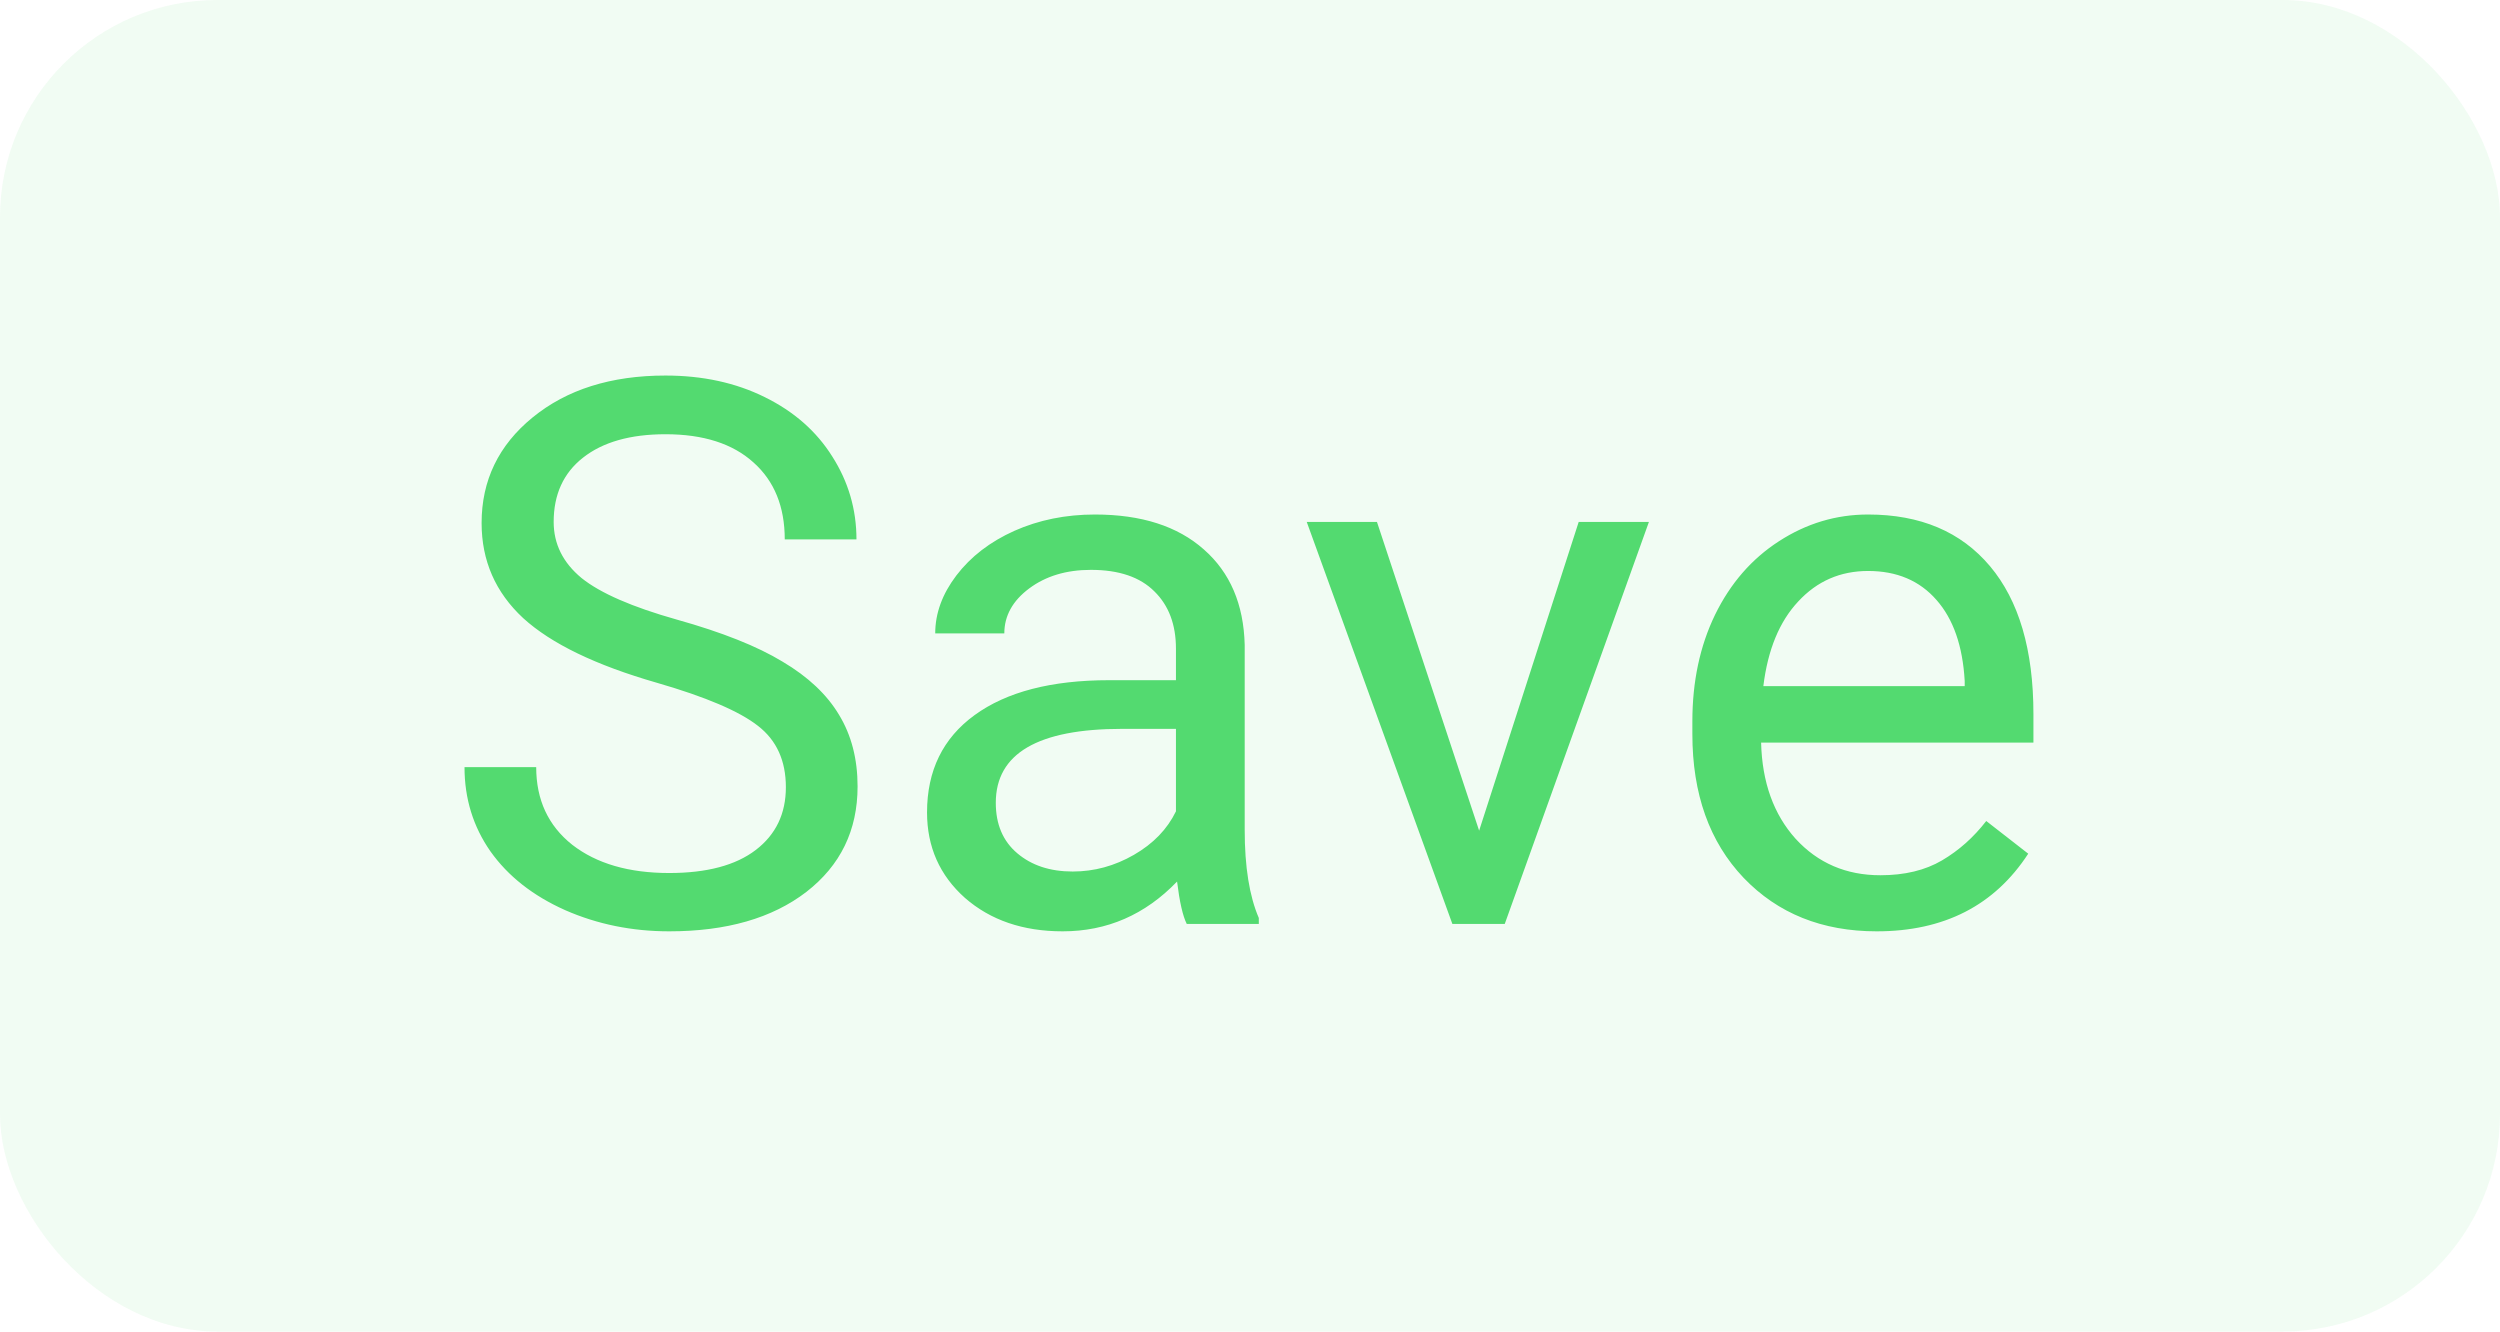 <svg width="92" height="49" viewBox="0 0 92 49" fill="none" xmlns="http://www.w3.org/2000/svg">
    <rect width="92" height="49" rx="8" fill="#53DA70" fill-opacity="0.08"/>
    <path d="M24.176 25.127C21.924 24.48 20.284 23.687 19.254 22.748C18.233 21.8 17.723 20.634 17.723 19.248C17.723 17.68 18.347 16.386 19.596 15.365C20.854 14.335 22.485 13.82 24.49 13.82C25.857 13.82 27.074 14.085 28.141 14.613C29.216 15.142 30.046 15.871 30.629 16.801C31.221 17.73 31.518 18.747 31.518 19.85H28.879C28.879 18.646 28.496 17.703 27.73 17.02C26.965 16.327 25.885 15.98 24.49 15.98C23.196 15.98 22.184 16.268 21.455 16.842C20.735 17.407 20.375 18.195 20.375 19.207C20.375 20.018 20.717 20.706 21.4 21.271C22.093 21.828 23.264 22.338 24.914 22.803C26.573 23.268 27.867 23.783 28.797 24.348C29.736 24.904 30.428 25.555 30.875 26.303C31.331 27.05 31.559 27.93 31.559 28.941C31.559 30.555 30.93 31.849 29.672 32.824C28.414 33.79 26.732 34.273 24.627 34.273C23.26 34.273 21.984 34.014 20.799 33.494C19.614 32.965 18.698 32.245 18.051 31.334C17.413 30.422 17.094 29.388 17.094 28.23H19.732C19.732 29.434 20.174 30.386 21.059 31.088C21.952 31.781 23.141 32.127 24.627 32.127C26.012 32.127 27.074 31.844 27.812 31.279C28.551 30.714 28.92 29.944 28.92 28.969C28.92 27.994 28.578 27.241 27.895 26.713C27.211 26.175 25.971 25.646 24.176 25.127ZM43.672 34C43.526 33.708 43.408 33.189 43.316 32.441C42.141 33.663 40.737 34.273 39.105 34.273C37.647 34.273 36.449 33.863 35.51 33.043C34.58 32.214 34.115 31.165 34.115 29.898C34.115 28.358 34.699 27.164 35.865 26.316C37.041 25.46 38.691 25.031 40.815 25.031H43.275V23.869C43.275 22.985 43.011 22.283 42.482 21.764C41.954 21.235 41.175 20.971 40.145 20.971C39.242 20.971 38.486 21.199 37.875 21.654C37.264 22.11 36.959 22.662 36.959 23.309H34.416C34.416 22.57 34.676 21.859 35.195 21.176C35.724 20.483 36.435 19.936 37.328 19.535C38.23 19.134 39.219 18.934 40.295 18.934C41.999 18.934 43.335 19.362 44.301 20.219C45.267 21.066 45.768 22.238 45.805 23.732V30.541C45.805 31.899 45.978 32.979 46.324 33.781V34H43.672ZM39.475 32.072C40.268 32.072 41.02 31.867 41.73 31.457C42.441 31.047 42.956 30.514 43.275 29.857V26.822H41.293C38.194 26.822 36.645 27.729 36.645 29.543C36.645 30.336 36.909 30.956 37.438 31.402C37.966 31.849 38.645 32.072 39.475 32.072ZM54.432 30.568L58.096 19.207H60.68L55.375 34H53.447L48.088 19.207H50.672L54.432 30.568ZM69.061 34.273C67.055 34.273 65.424 33.617 64.166 32.305C62.908 30.983 62.279 29.219 62.279 27.014V26.549C62.279 25.081 62.557 23.773 63.113 22.625C63.678 21.467 64.462 20.565 65.465 19.918C66.477 19.262 67.57 18.934 68.746 18.934C70.669 18.934 72.164 19.567 73.231 20.834C74.297 22.101 74.83 23.915 74.83 26.275V27.328H64.809C64.845 28.787 65.269 29.967 66.08 30.869C66.9 31.762 67.939 32.209 69.197 32.209C70.091 32.209 70.847 32.027 71.467 31.662C72.087 31.297 72.629 30.814 73.094 30.213L74.639 31.416C73.399 33.321 71.54 34.273 69.061 34.273ZM68.746 21.012C67.725 21.012 66.868 21.385 66.176 22.133C65.483 22.871 65.055 23.91 64.891 25.25H72.301V25.059C72.228 23.773 71.882 22.78 71.262 22.078C70.642 21.367 69.803 21.012 68.746 21.012Z"
          fill="#53DA70"/>
</svg>
